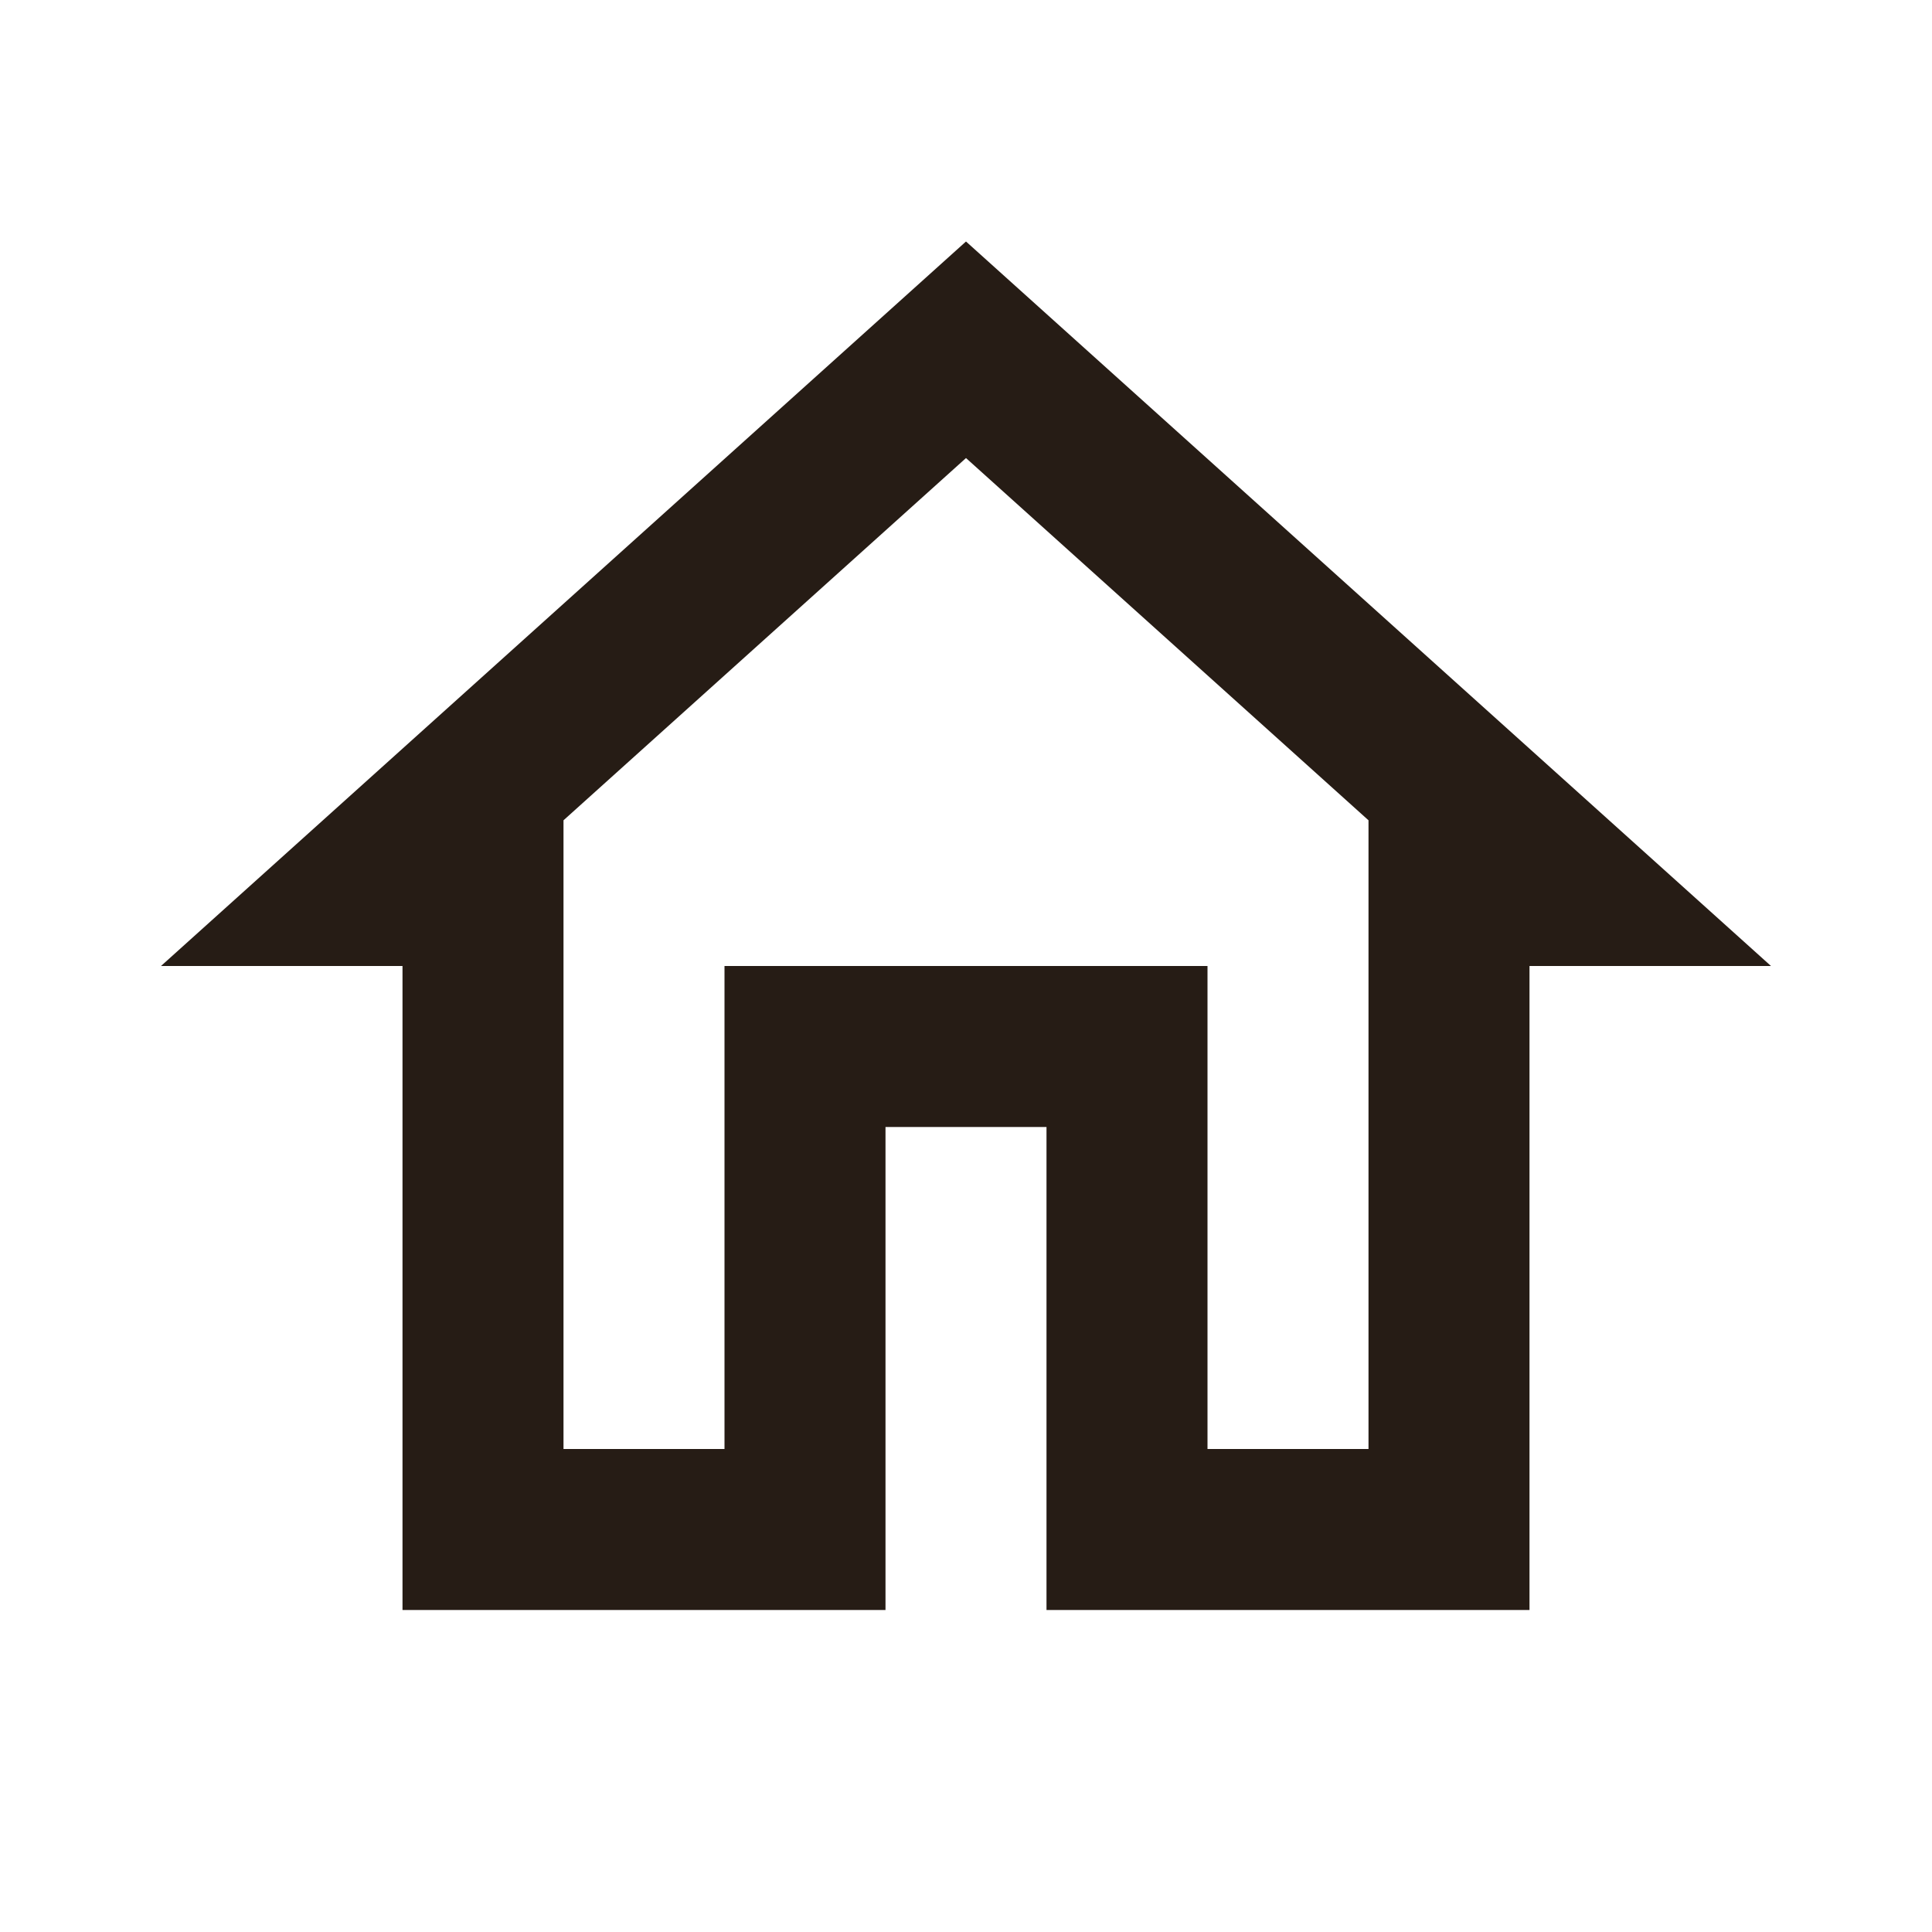 <svg xmlns="http://www.w3.org/2000/svg" height="24px" viewBox="0 0 24 24" width="24px" fill="#261C15"><path d="M0 0h24v24H0V0z" fill="none"/><path d="M12 5.69l5 4.5V18h-2v-6H9v6H7v-7.81l5-4.5M12 3L2 12h3v8h6v-6h2v6h6v-8h3L12 3z"/></svg>
